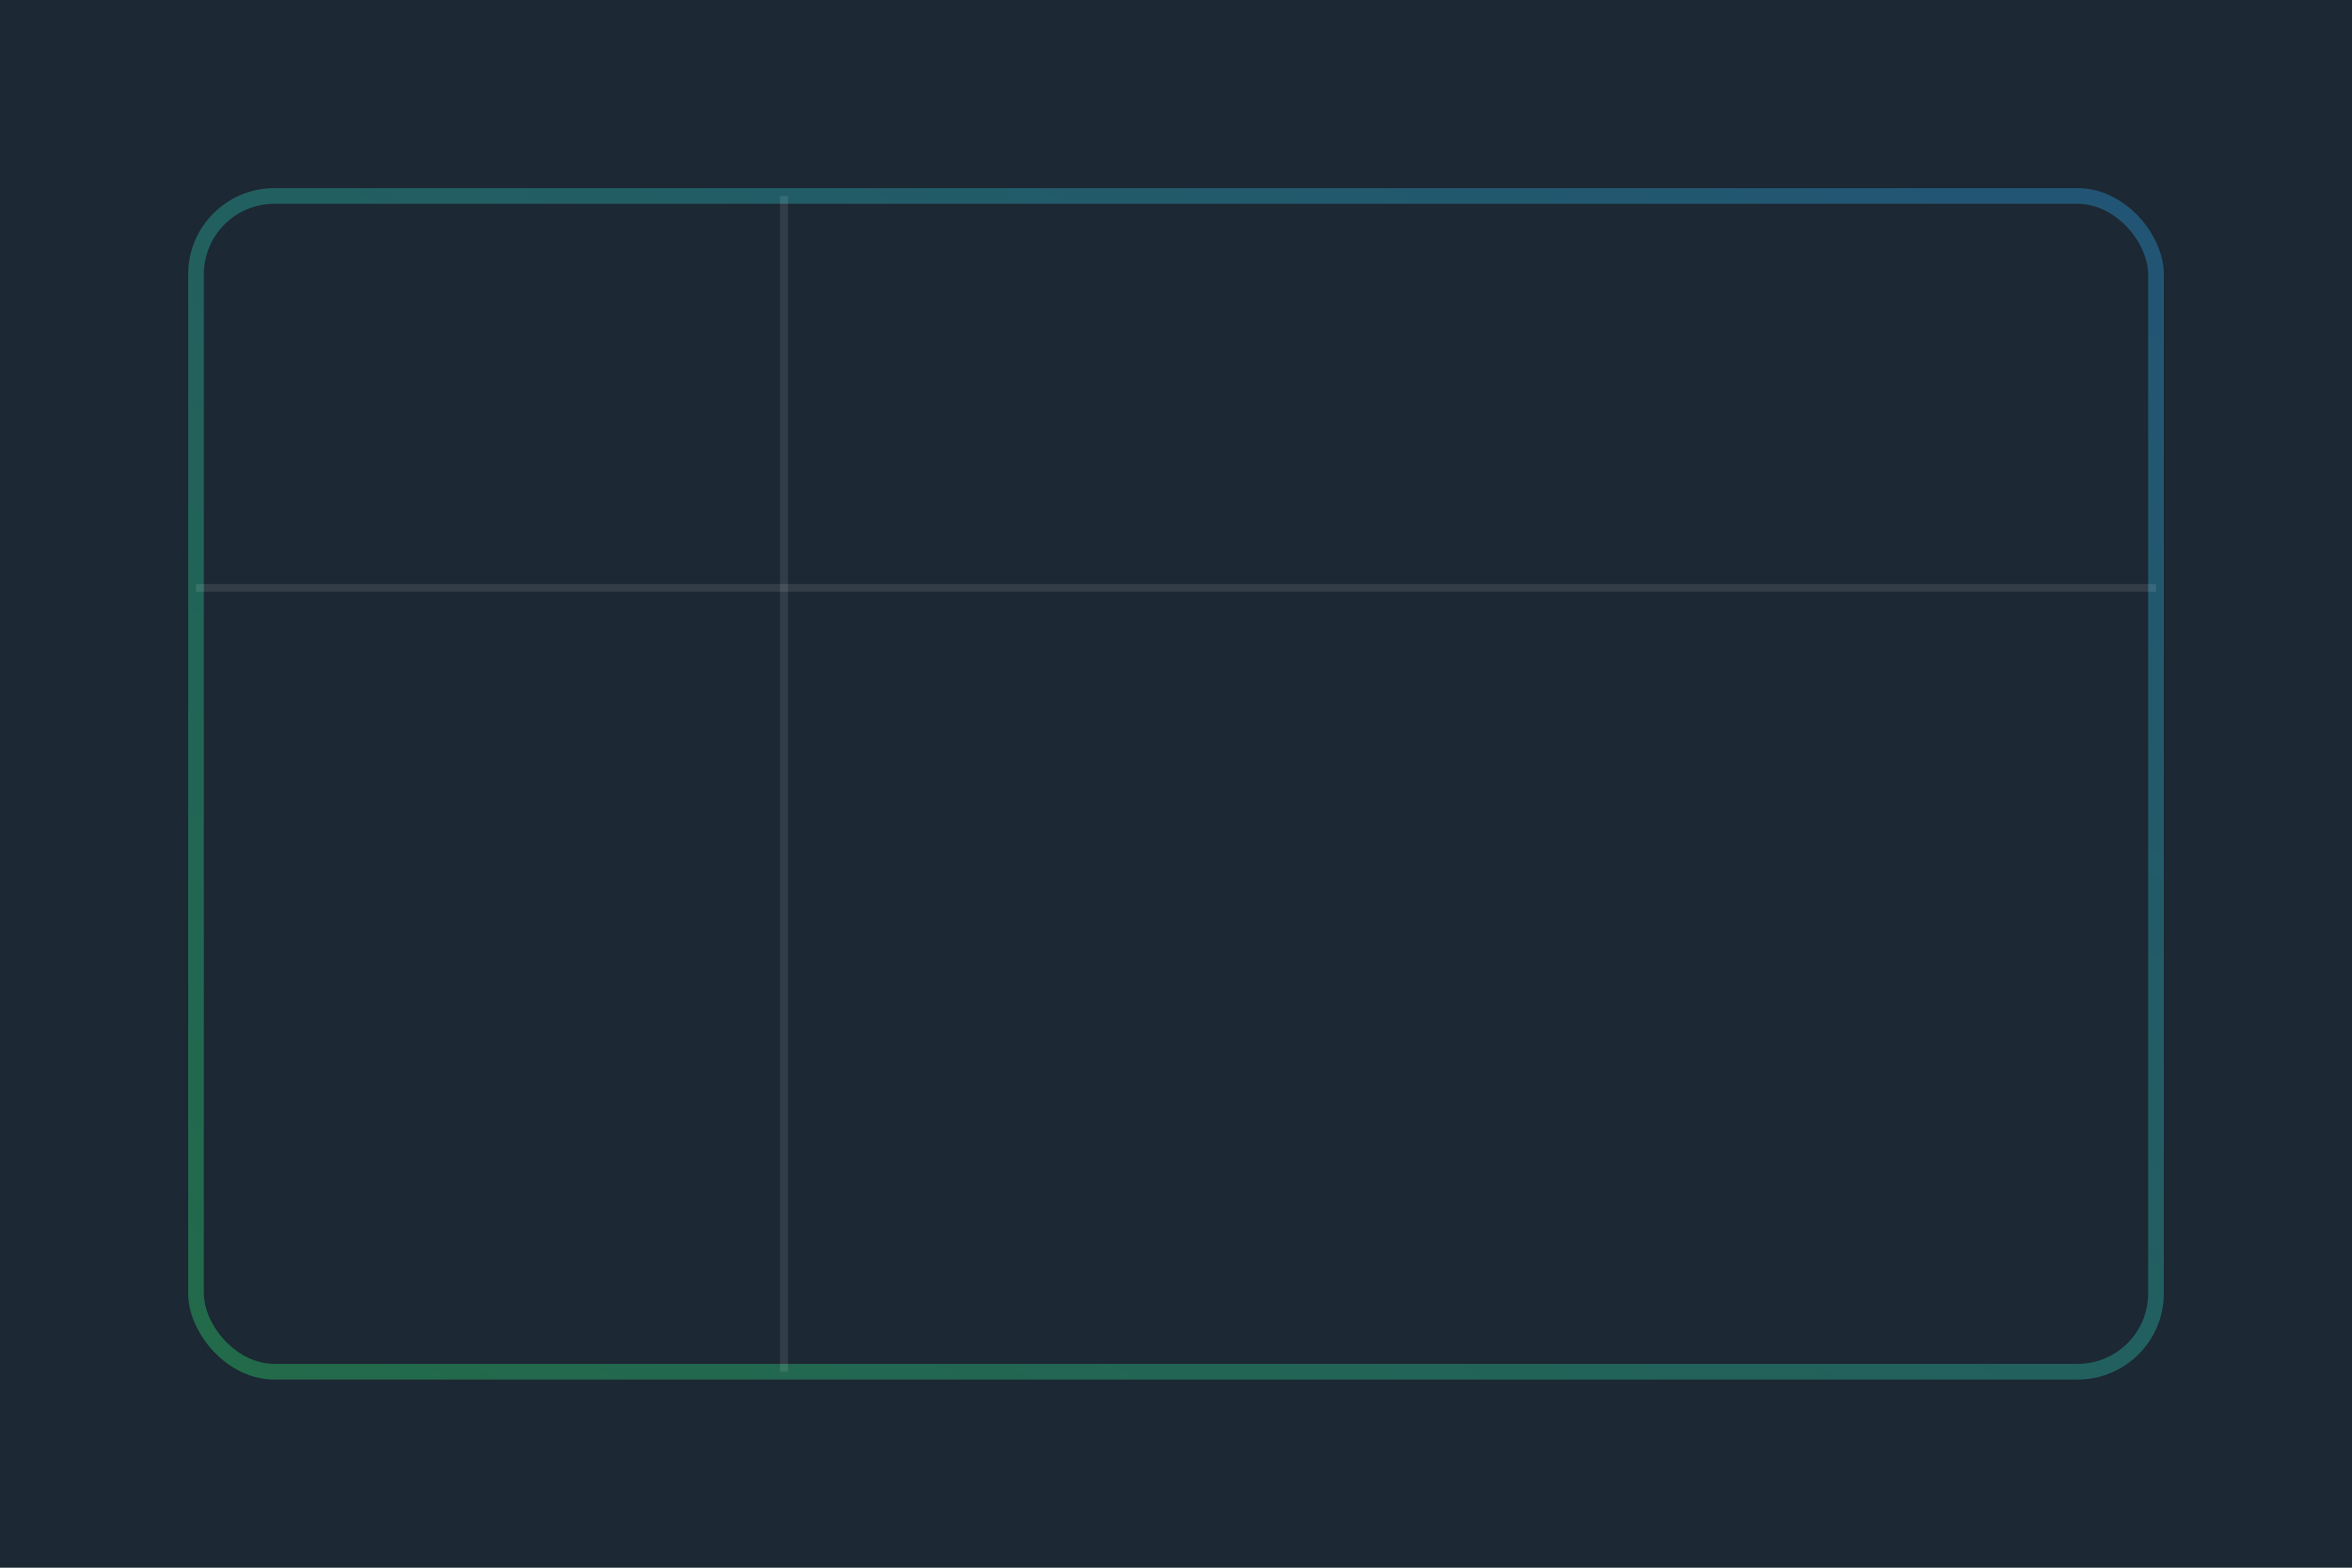 <svg viewBox="0 0 600 400" xmlns="http://www.w3.org/2000/svg">
  <defs>
    <linearGradient id="g2" x1="0%" y1="100%" x2="100%" y2="0%">
      <stop offset="0%" stop-color="#27ae60" />
      <stop offset="100%" stop-color="#2980b9" />
    </linearGradient>
  </defs>
  <rect width="600" height="400" fill="#1c2833" />
  <rect x="50" y="50" width="500" height="300" rx="20" fill="none" stroke="url(#g2)" stroke-width="4" opacity="0.5" />
  <line x1="50" y1="150" x2="550" y2="150" stroke="rgba(255,255,255,0.1)" stroke-width="2"/>
  <line x1="200" y1="50" x2="200" y2="350" stroke="rgba(255,255,255,0.1)" stroke-width="2"/>
</svg>